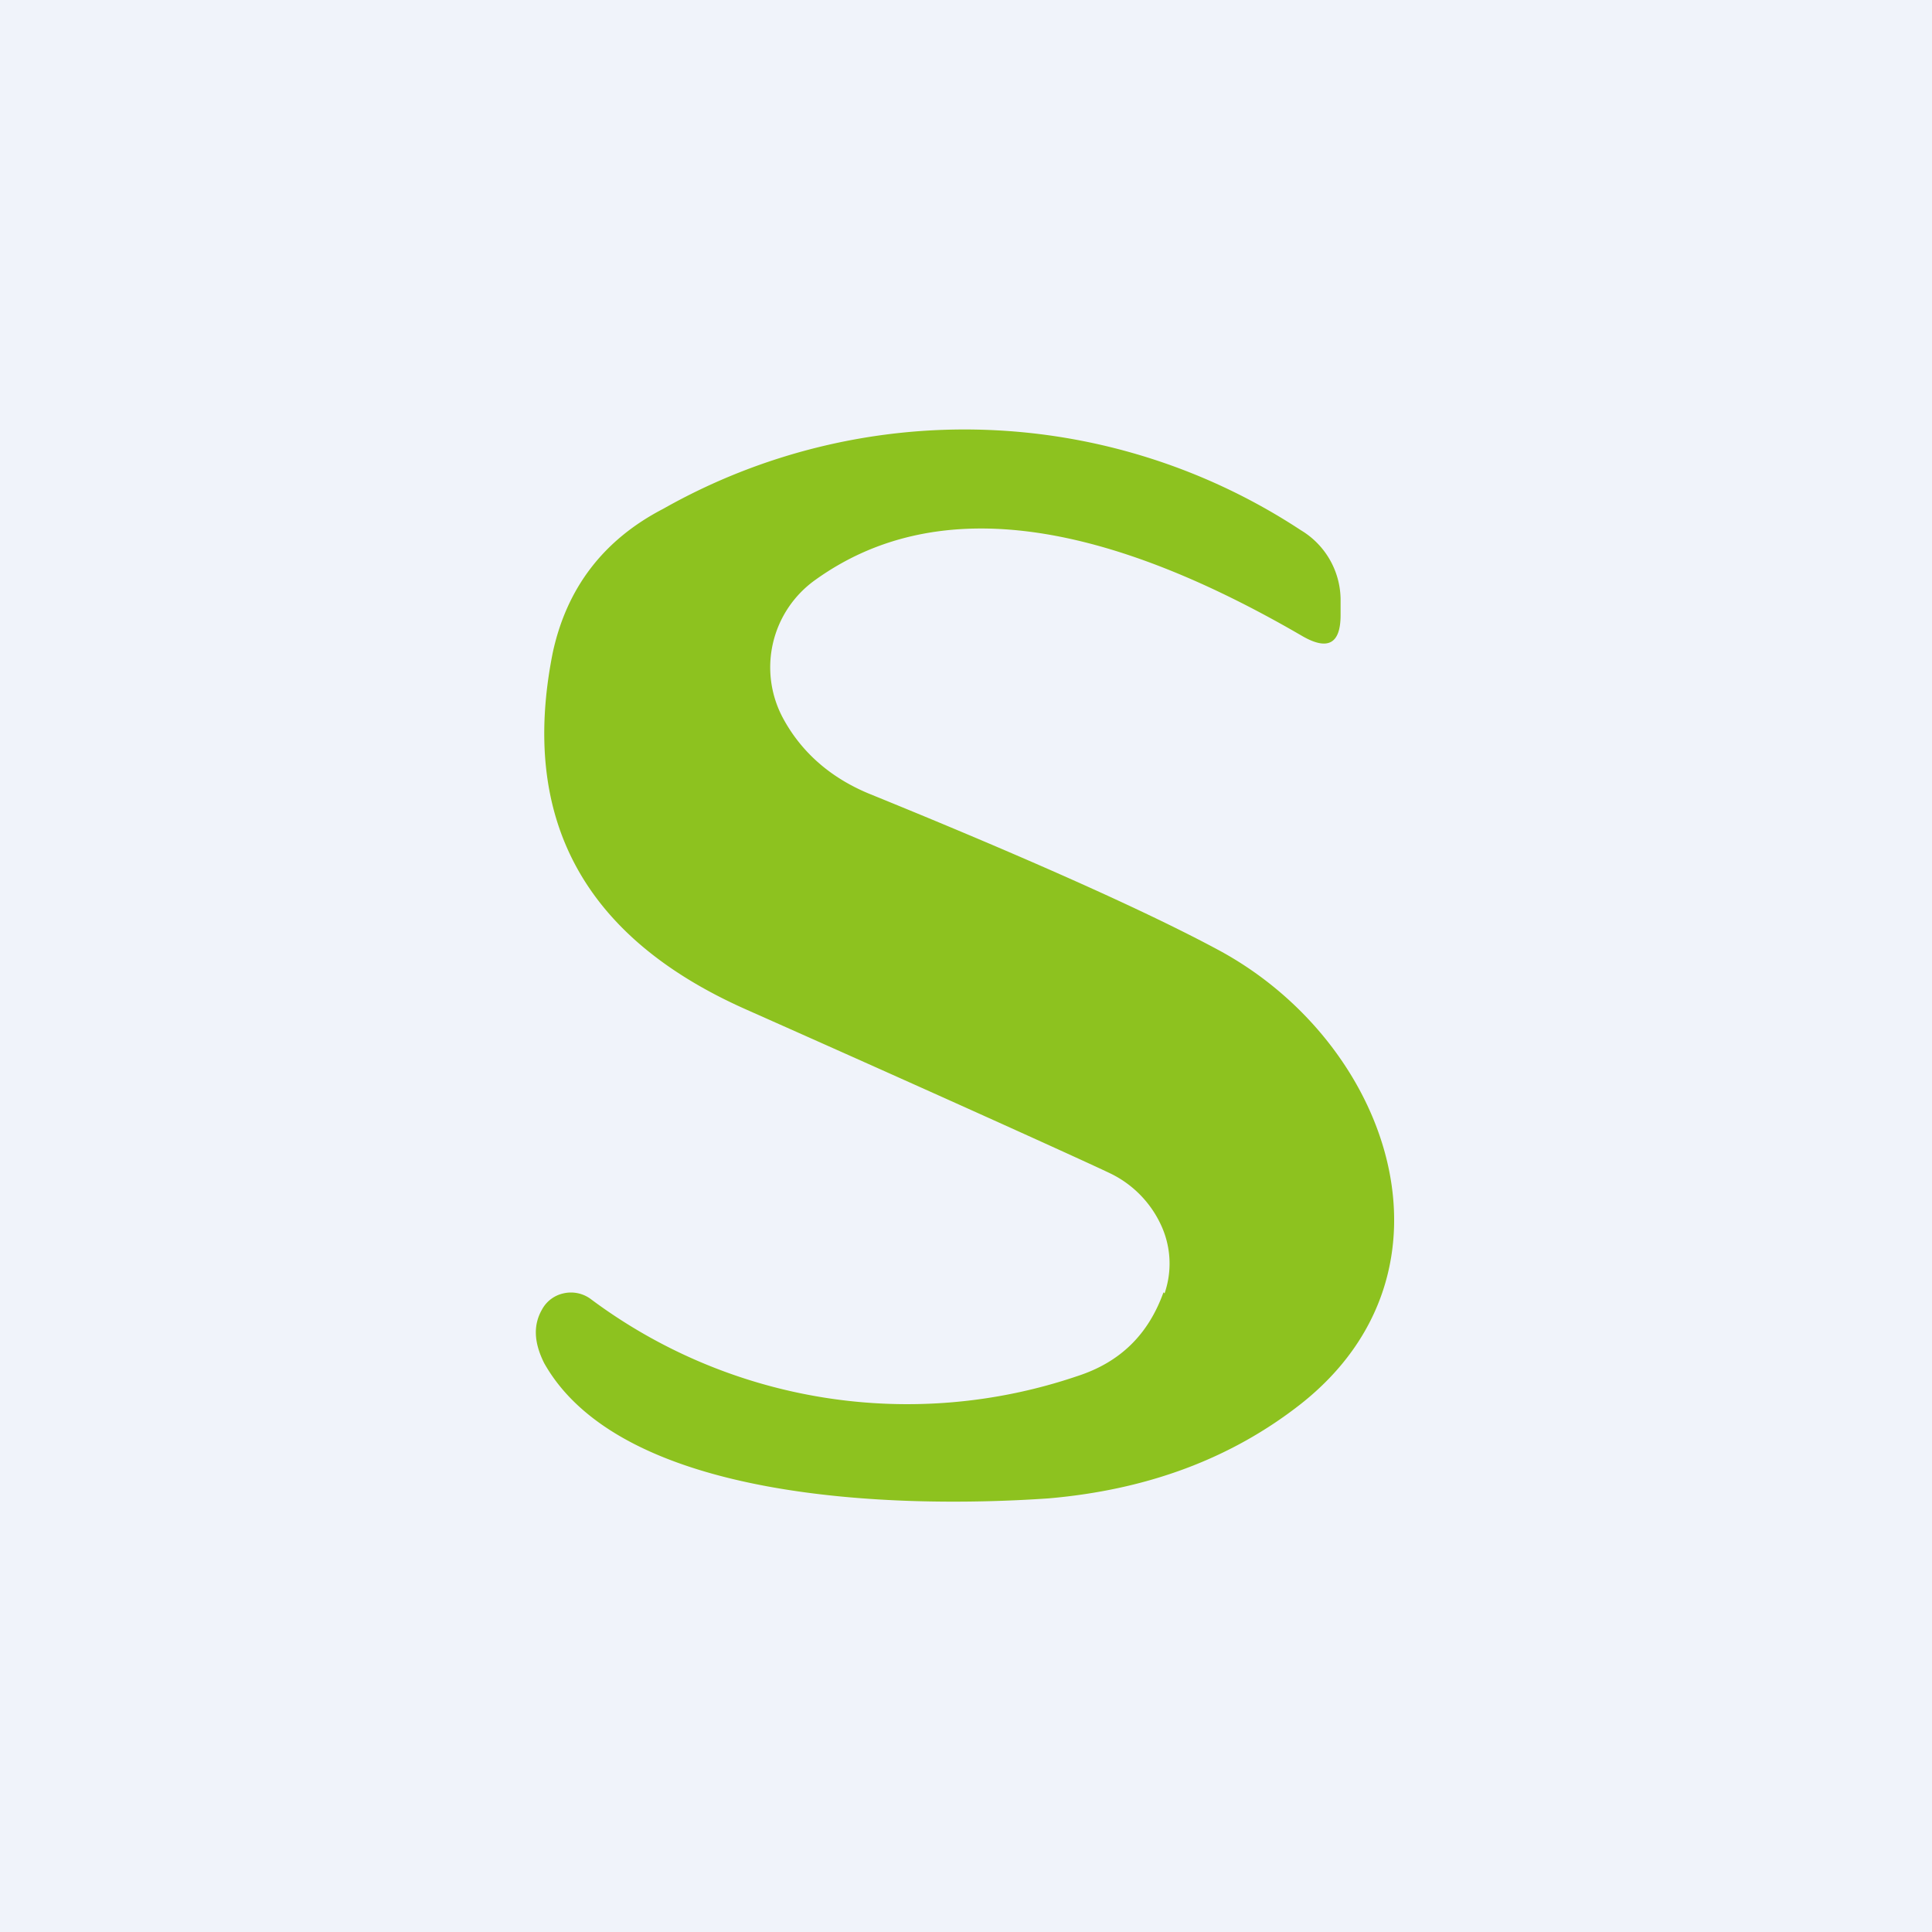 <!-- by TradingView --><svg width="18" height="18" viewBox="0 0 18 18" xmlns="http://www.w3.org/2000/svg"><path fill="#F0F3FA" d="M0 0h18v18H0z"/><path d="M10.85 12.05a.85.85 0 0 0-.03-.63 1 1 0 0 0-.46-.48c-.12-.06-1.26-.58-3.42-1.54-1.5-.67-2.1-1.77-1.79-3.32.13-.6.47-1.05 1.03-1.34a5.7 5.7 0 0 1 5.94.2.76.76 0 0 1 .37.64v.15c0 .27-.12.33-.35.2C10.2 4.8 8.69 4.62 7.6 5.4a1 1 0 0 0-.3 1.3c.17.31.44.55.81.7 1.5.61 2.59 1.1 3.24 1.45 1.6.86 2.34 2.99.77 4.23-.65.51-1.43.8-2.35.88-1.45.1-3.98.02-4.7-1.26-.1-.2-.1-.36-.02-.5a.3.3 0 0 1 .2-.15.31.31 0 0 1 .25.05 4.93 4.93 0 0 0 4.54.72c.4-.13.66-.39.8-.78Z" fill="#8DC21F"/></svg>